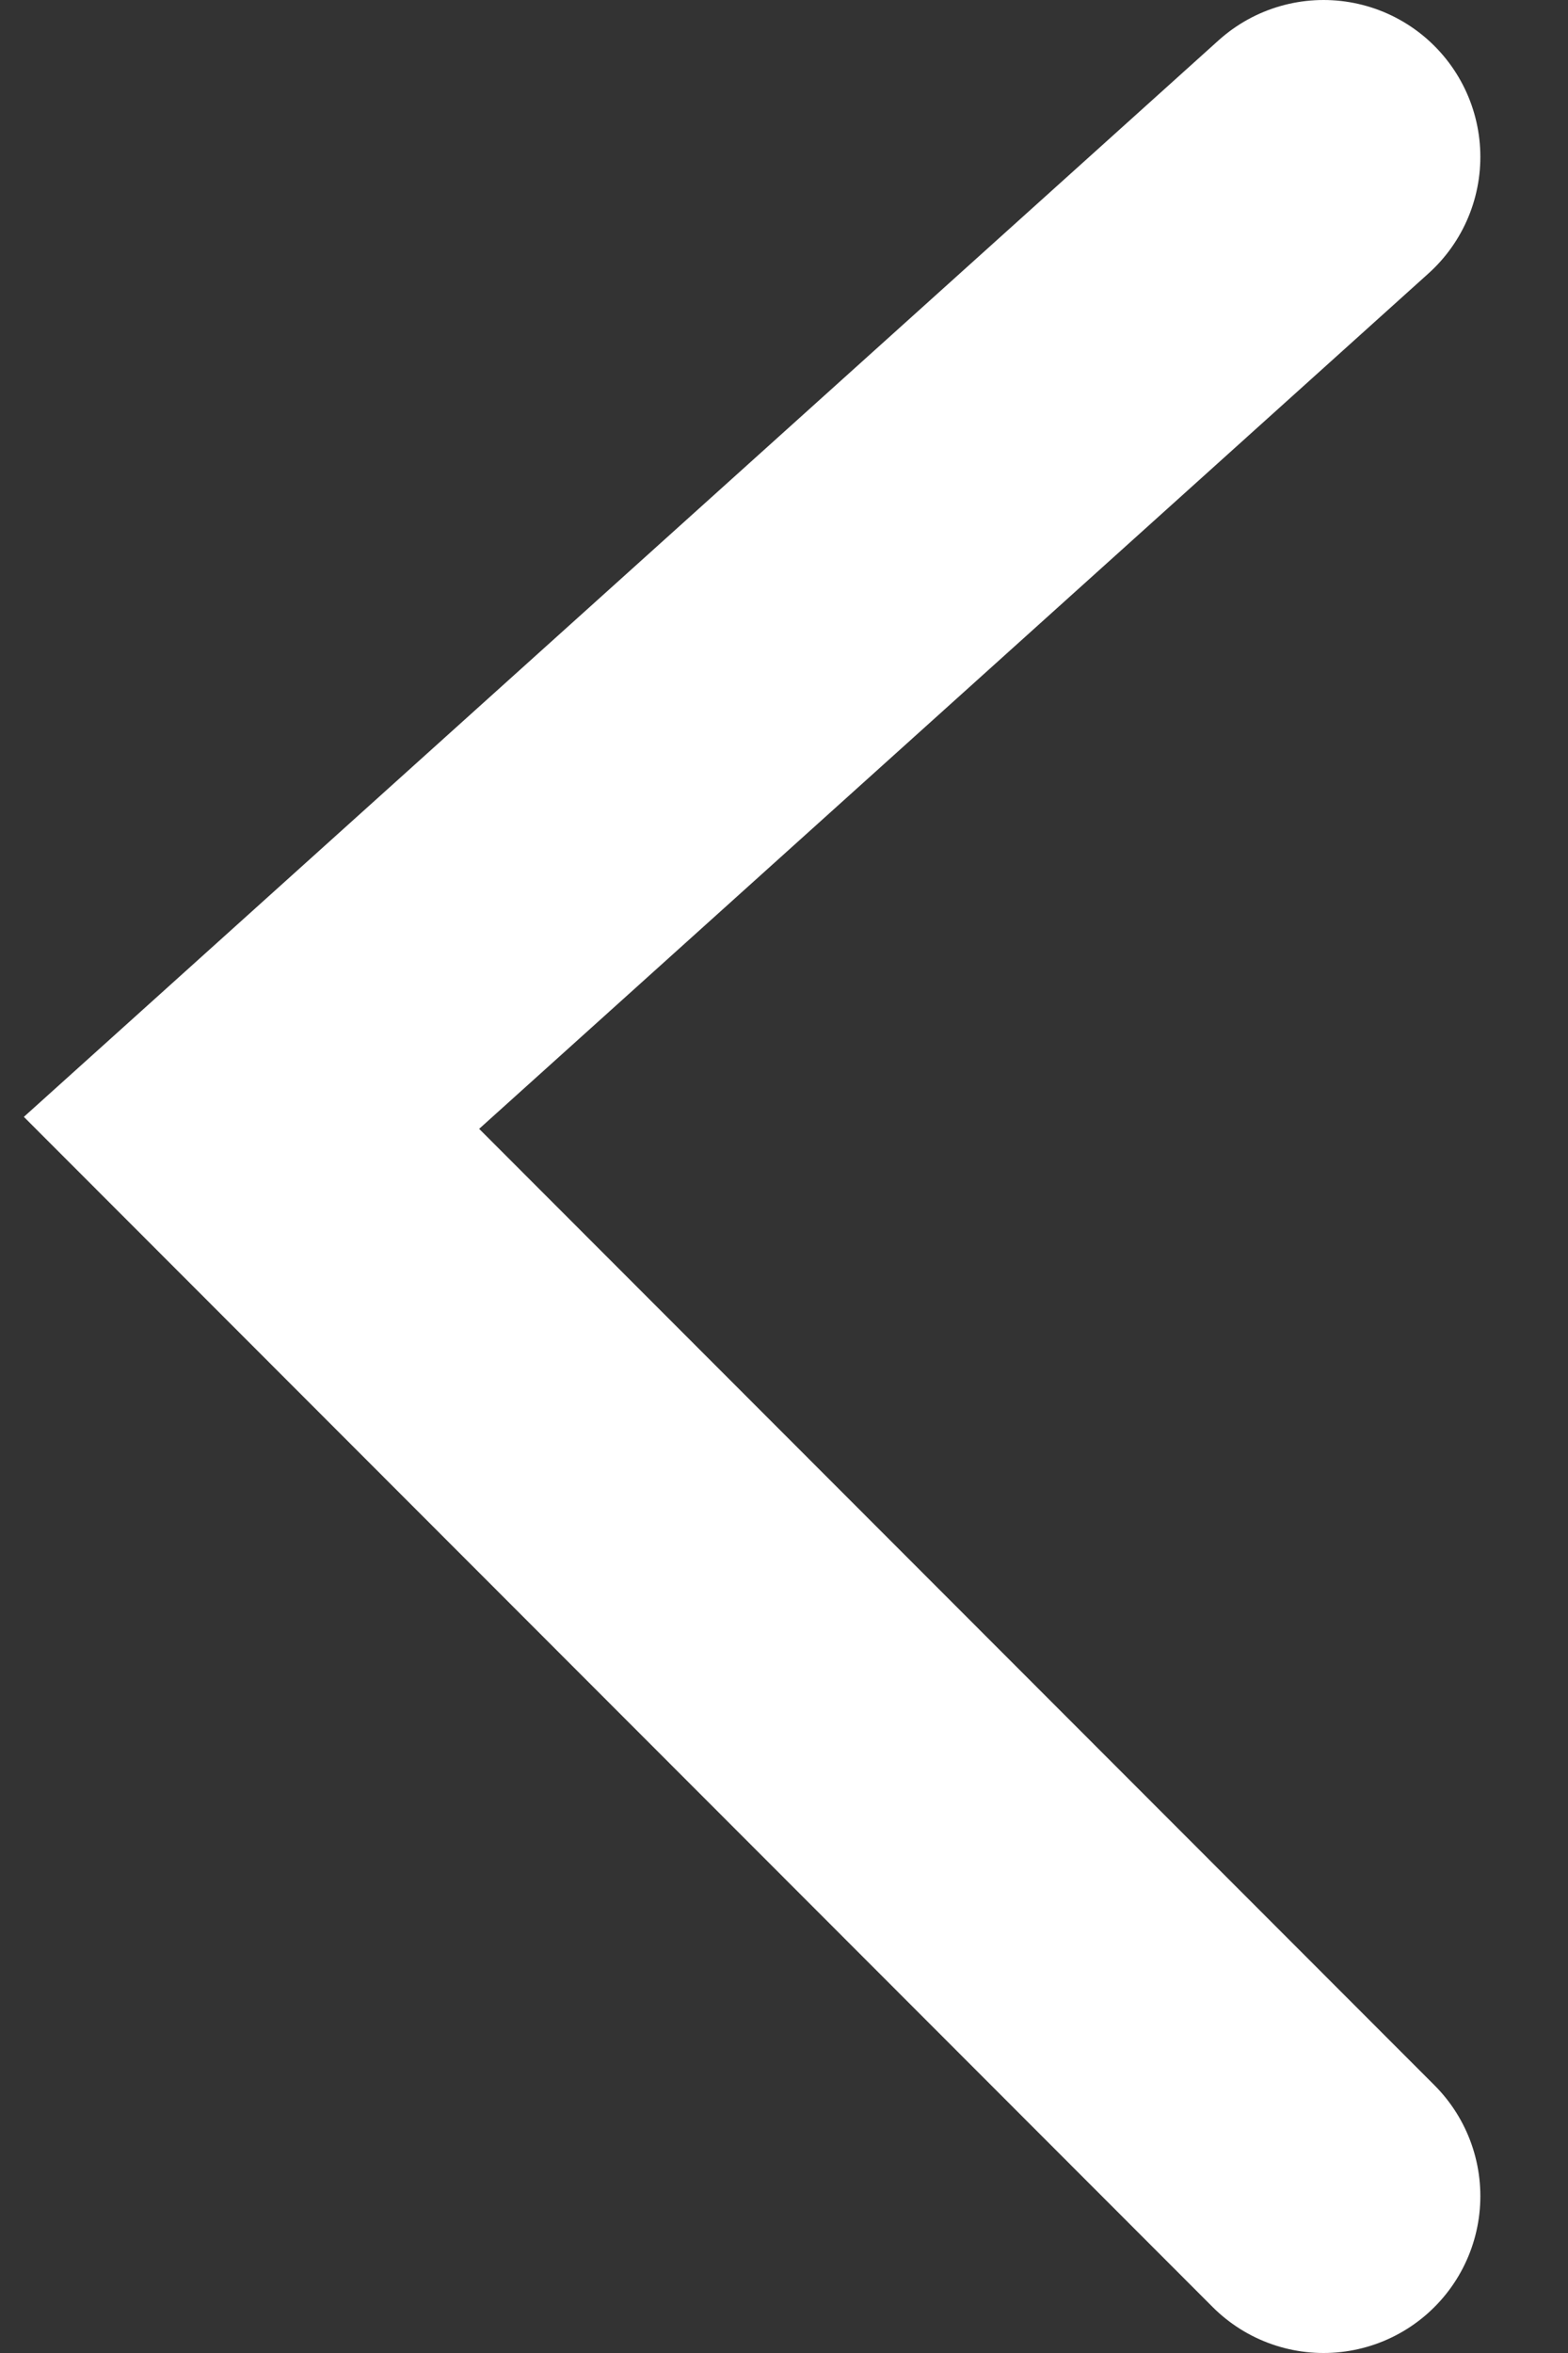 <svg width="10" height="15" viewBox="0 0 10 15" fill="none" xmlns="http://www.w3.org/2000/svg">
<rect x="0" y="0" width="10" height="15" fill="#333333" stroke="none"/>
<path d="M8.441 1L1.604 7.158L8.441 14" stroke="white" stroke-width="2" stroke-linecap="round"/>
</svg>
